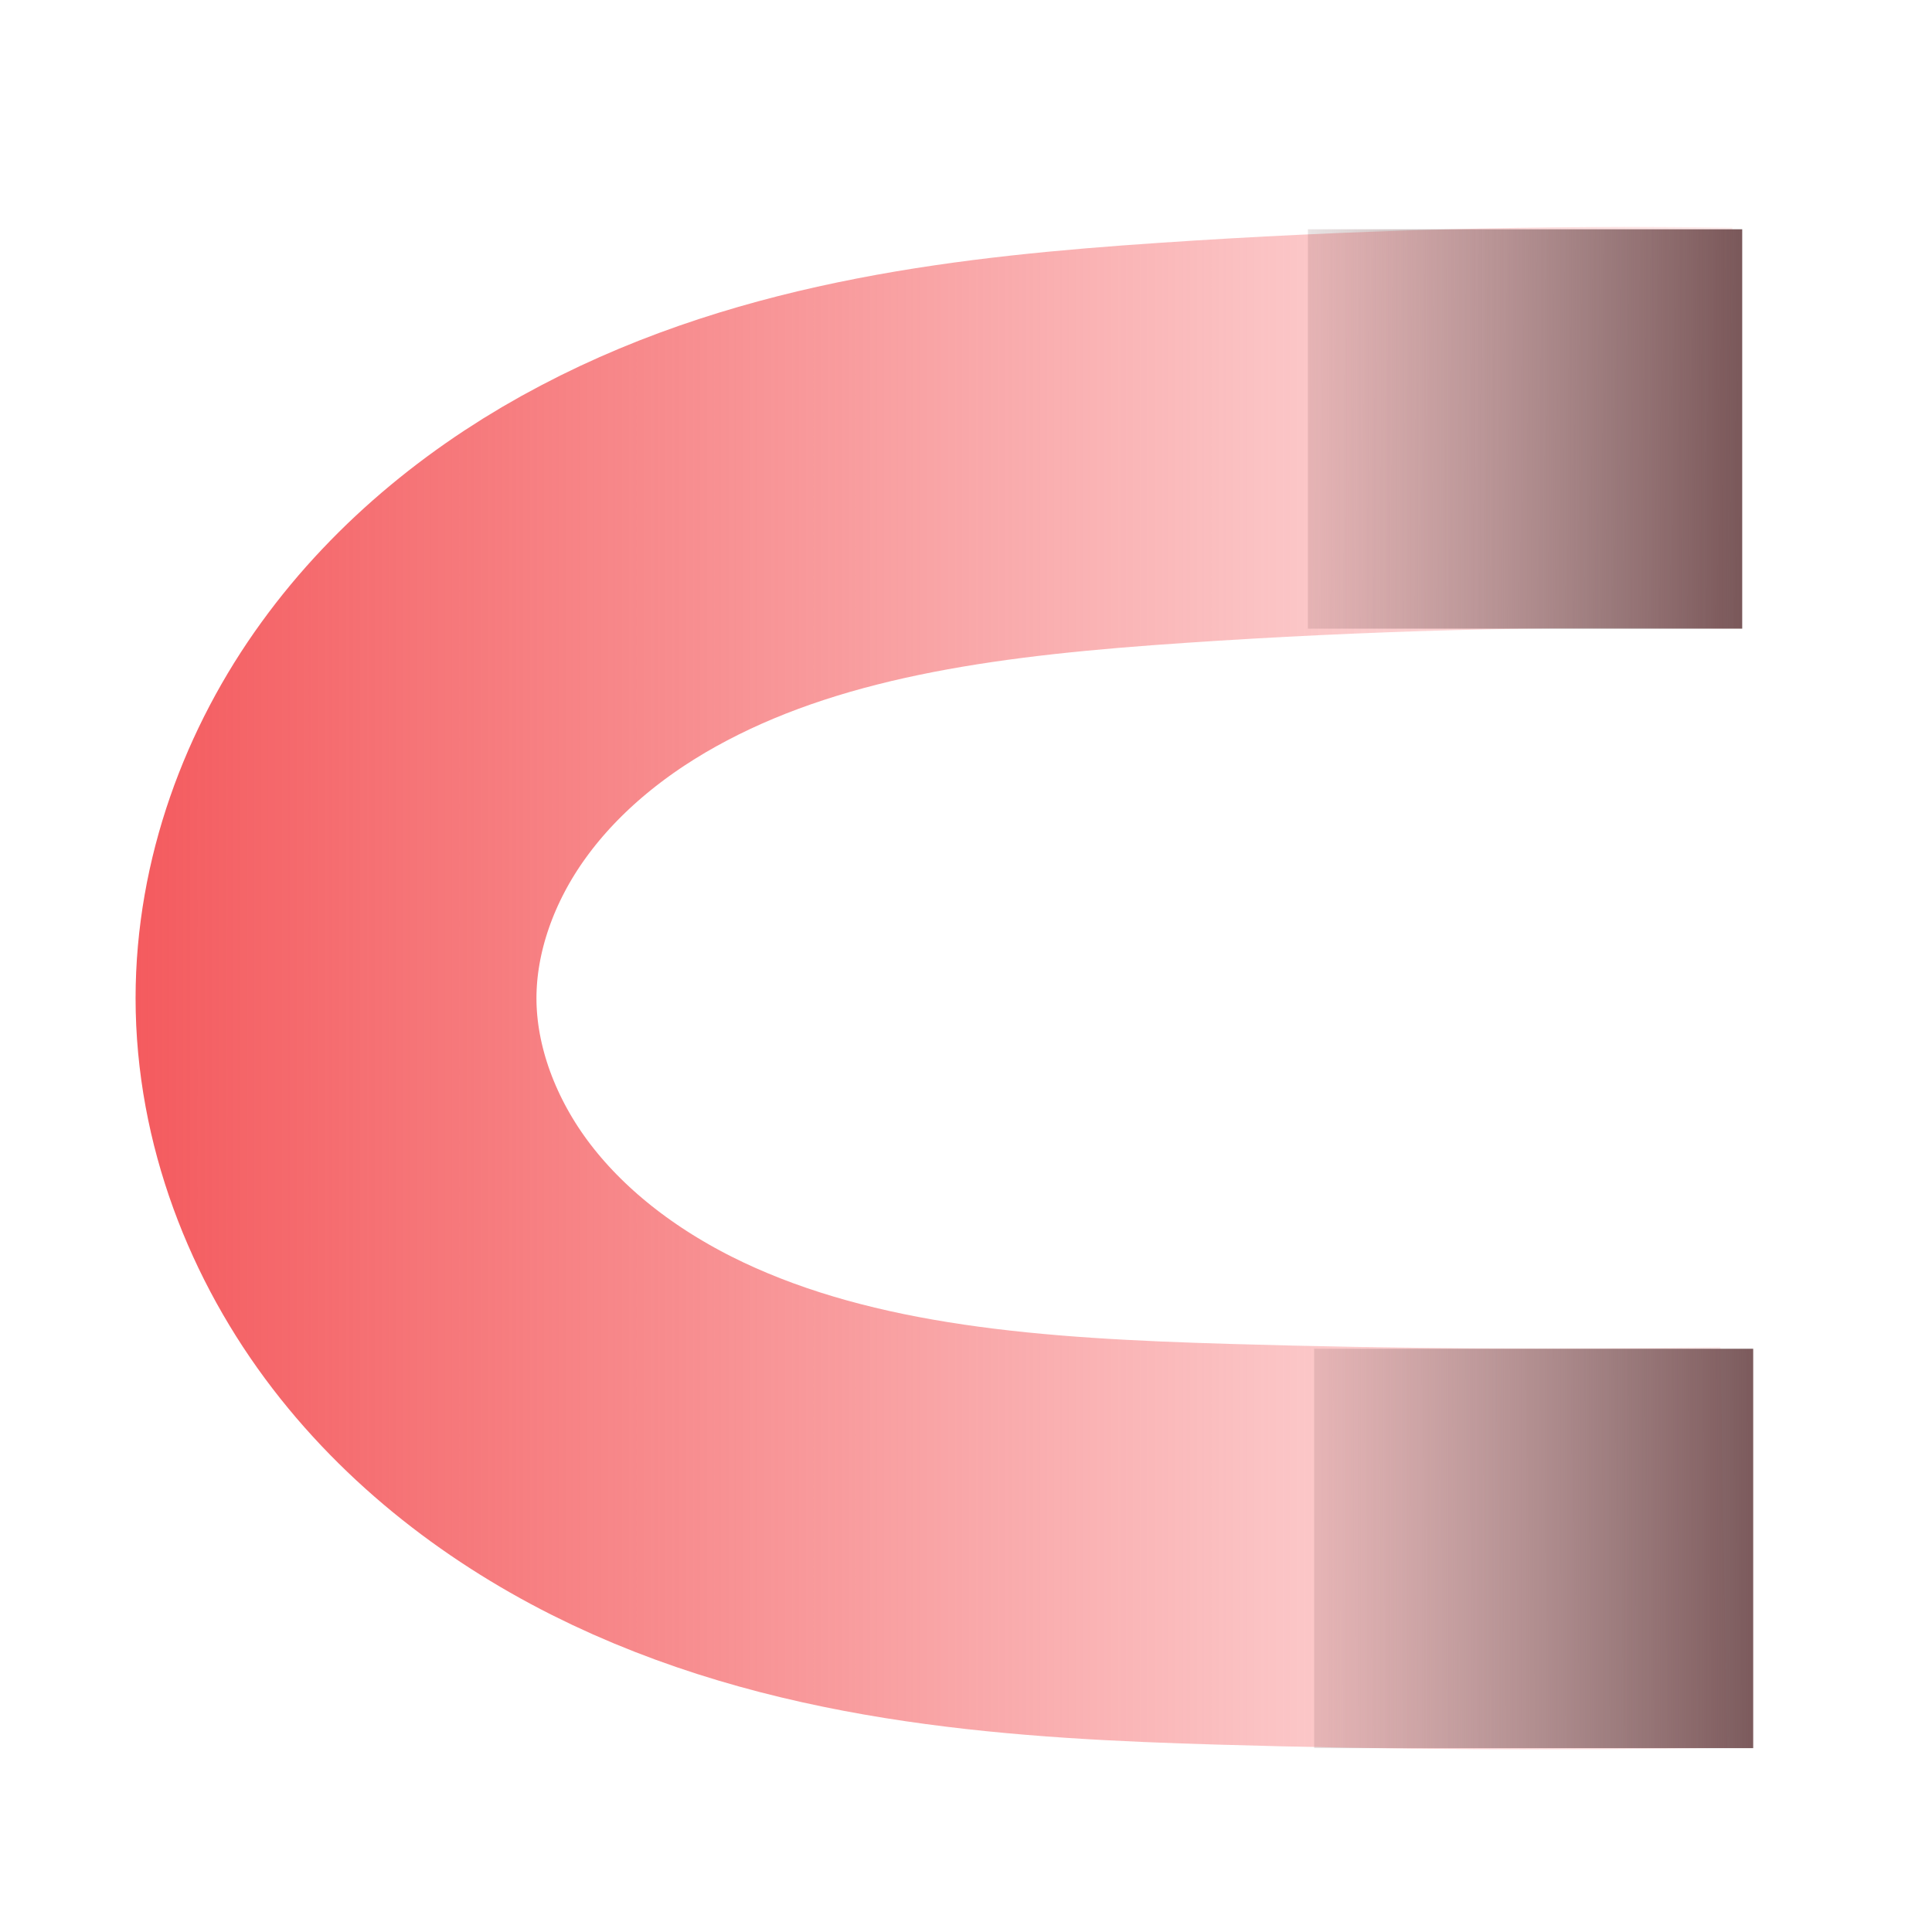 <?xml version="1.0" encoding="UTF-8" standalone="no"?>
<!-- Created with Inkscape (http://www.inkscape.org/) -->

<svg
   xmlns:dc="http://purl.org/dc/elements/1.1/"
   xmlns:cc="http://creativecommons.org/ns#"
   xmlns:rdf="http://www.w3.org/1999/02/22-rdf-syntax-ns#"
   xmlns:svg="http://www.w3.org/2000/svg"
   xmlns="http://www.w3.org/2000/svg"
   xmlns:xlink="http://www.w3.org/1999/xlink"
   xmlns:sodipodi="http://sodipodi.sourceforge.net/DTD/sodipodi-0.dtd"
   xmlns:inkscape="http://www.inkscape.org/namespaces/inkscape"
   id="svg2985"
   version="1.1"
   inkscape:version="0.48.2 r9819"
   width="512"
   height="512"
   sodipodi:docname="point_capturing.svg">
  <defs
     id="defs2989">
    <linearGradient
       id="linearGradient3801">
      <stop
         style="stop-color:#734f51;stop-opacity:1;"
         offset="0"
         id="stop3803" />
      <stop
         id="stop3863"
         offset="0.5"
         style="stop-color:#734f51;stop-opacity:0.498;" />
      <stop
         style="stop-color:#734f51;stop-opacity:0;"
         offset="1"
         id="stop3805" />
    </linearGradient>
    <linearGradient
       id="linearGradient3779">
      <stop
         style="stop-color:#f4595d;stop-opacity:1;"
         offset="0"
         id="stop3781" />
      <stop
         id="stop3789"
         offset="0.25"
         style="stop-color:#f4595c;stop-opacity:0.749;" />
      <stop
         id="stop3787"
         offset="0.5"
         style="stop-color:#f4595c;stop-opacity:0.498;" />
      <stop
         style="stop-color:#f4595c;stop-opacity:0;"
         offset="1"
         id="stop3783" />
    </linearGradient>
    <inkscape:path-effect
       effect="spiro"
       id="path-effect3769"
       is_visible="true" />
    <inkscape:path-effect
       effect="spiro"
       id="path-effect2997"
       is_visible="true" />
    <linearGradient
       inkscape:collect="always"
       xlink:href="#linearGradient3779"
       id="linearGradient3785"
       x1="1.338"
       y1="8.342"
       x2="13.542"
       y2="8.342"
       gradientUnits="userSpaceOnUse"
       gradientTransform="translate(2.899,-0.223)" />
    <linearGradient
       inkscape:collect="always"
       xlink:href="#linearGradient3801"
       id="linearGradient3807"
       x1="15.312"
       y1="4.496"
       x2="12.712"
       y2="4.488"
       gradientUnits="userSpaceOnUse" />
    <linearGradient
       inkscape:collect="always"
       xlink:href="#linearGradient3801-6"
       id="linearGradient3807-1"
       x1="15.312"
       y1="4.496"
       x2="12.712"
       y2="4.488"
       gradientUnits="userSpaceOnUse" />
    <linearGradient
       inkscape:collect="always"
       id="linearGradient3801-6">
      <stop
         style="stop-color:#734f51;stop-opacity:1;"
         offset="0"
         id="stop3803-8" />
      <stop
         style="stop-color:#734f51;stop-opacity:0;"
         offset="1"
         id="stop3805-8" />
    </linearGradient>
    <linearGradient
       gradientTransform="translate(0.075,7.54)"
       y2="4.488"
       x2="12.712"
       y1="4.496"
       x1="15.312"
       gradientUnits="userSpaceOnUse"
       id="linearGradient3824"
       xlink:href="#linearGradient3801-6"
       inkscape:collect="always" />
    <linearGradient
       inkscape:collect="always"
       xlink:href="#linearGradient3779"
       id="linearGradient3848"
       gradientUnits="userSpaceOnUse"
       gradientTransform="translate(2.899,-0.223)"
       x1="1.338"
       y1="8.342"
       x2="13.542"
       y2="8.342" />
    <linearGradient
       inkscape:collect="always"
       xlink:href="#linearGradient3801"
       id="linearGradient3850"
       gradientUnits="userSpaceOnUse"
       x1="15.312"
       y1="4.496"
       x2="12.712"
       y2="4.488" />
    <linearGradient
       inkscape:collect="always"
       xlink:href="#linearGradient3801-6"
       id="linearGradient3852"
       gradientUnits="userSpaceOnUse"
       gradientTransform="translate(0.075,7.54)"
       x1="15.312"
       y1="4.496"
       x2="12.712"
       y2="4.488" />
    <linearGradient
       inkscape:collect="always"
       xlink:href="#linearGradient3801-6"
       id="linearGradient3855"
       gradientUnits="userSpaceOnUse"
       gradientTransform="matrix(1.435,0,0,1,-7.743,7.988)"
       x1="15.352"
       y1="4.485"
       x2="12.712"
       y2="4.488" />
    <linearGradient
       inkscape:collect="always"
       xlink:href="#linearGradient3801"
       id="linearGradient3858"
       gradientUnits="userSpaceOnUse"
       x1="15.312"
       y1="4.496"
       x2="12.712"
       y2="4.488"
       gradientTransform="matrix(1.419,0,0,1,-7.582,0.448)" />
    <linearGradient
       inkscape:collect="always"
       xlink:href="#linearGradient3779"
       id="linearGradient3861"
       gradientUnits="userSpaceOnUse"
       gradientTransform="translate(1.683,0.225)"
       x1="1.338"
       y1="8.342"
       x2="13.542"
       y2="8.342" />
  </defs>
  <sodipodi:namedview
     pagecolor="#ffffff"
     bordercolor="#666666"
     borderopacity="1"
     objecttolerance="10"
     gridtolerance="10"
     guidetolerance="10"
     inkscape:pageopacity="0"
     inkscape:pageshadow="2"
     inkscape:window-width="1402"
     inkscape:window-height="809"
     id="namedview2987"
     showgrid="false"
     inkscape:zoom="0.9765625"
     inkscape:cx="221.45991"
     inkscape:cy="254.35302"
     inkscape:window-x="1470"
     inkscape:window-y="49"
     inkscape:window-maximized="0"
     inkscape:current-layer="svg2985" />
  <g
     id="g3865"
     transform="matrix(39.347,0,0,39.347,-88.052,-75.029)">
    <path
       sodipodi:nodetypes="csssc"
       inkscape:connector-curvature="0"
       inkscape:original-d="m 13.848241,12.32893 c -6.3680006,-0.096 -18.1896133,-13.05633979 -3.361775,-0.02085 2.961854,2.603832 -7.9377749,0.289941 -5.9857749,-3.6780585 1.952,-3.968 -1.8929907,-3.7082843 5.6270099,-3.7402843 7.52,-0.032 3.758197,-0.099716 3.758197,-0.099716"
       inkscape:path-effect="#path-effect2997"
       id="path2995"
       d="m 13.848,12.329 c -1.121,0.019 -2.242,0.012 -3.362,-0.021 C 9.185,12.27 7.846,12.187 6.668,11.63 6.08,11.352 5.541,10.954 5.145,10.438 4.748,9.921 4.501,9.281 4.501,8.63 4.501,8.007 4.726,7.394 5.092,6.89 5.457,6.386 5.957,5.987 6.509,5.698 7.611,5.118 8.885,4.974 10.128,4.89 11.378,4.805 12.633,4.772 13.886,4.79"
       style="fill:none;stroke:url(#linearGradient3861);stroke-width:2.7;stroke-linecap:butt;stroke-linejoin:miter;stroke-miterlimit:4;stroke-opacity:1;stroke-dasharray:none" />
    <rect
       y="3.451"
       x="11.047"
       height="2.69"
       width="2.925"
       id="rect3791"
       style="fill:url(#linearGradient3858);fill-opacity:1;stroke:none" />
    <rect
       y="10.991"
       x="11.089"
       height="2.69"
       width="2.957"
       id="rect3791-2"
       style="fill:url(#linearGradient3855);fill-opacity:1;stroke:none" />
  </g>
</svg>
